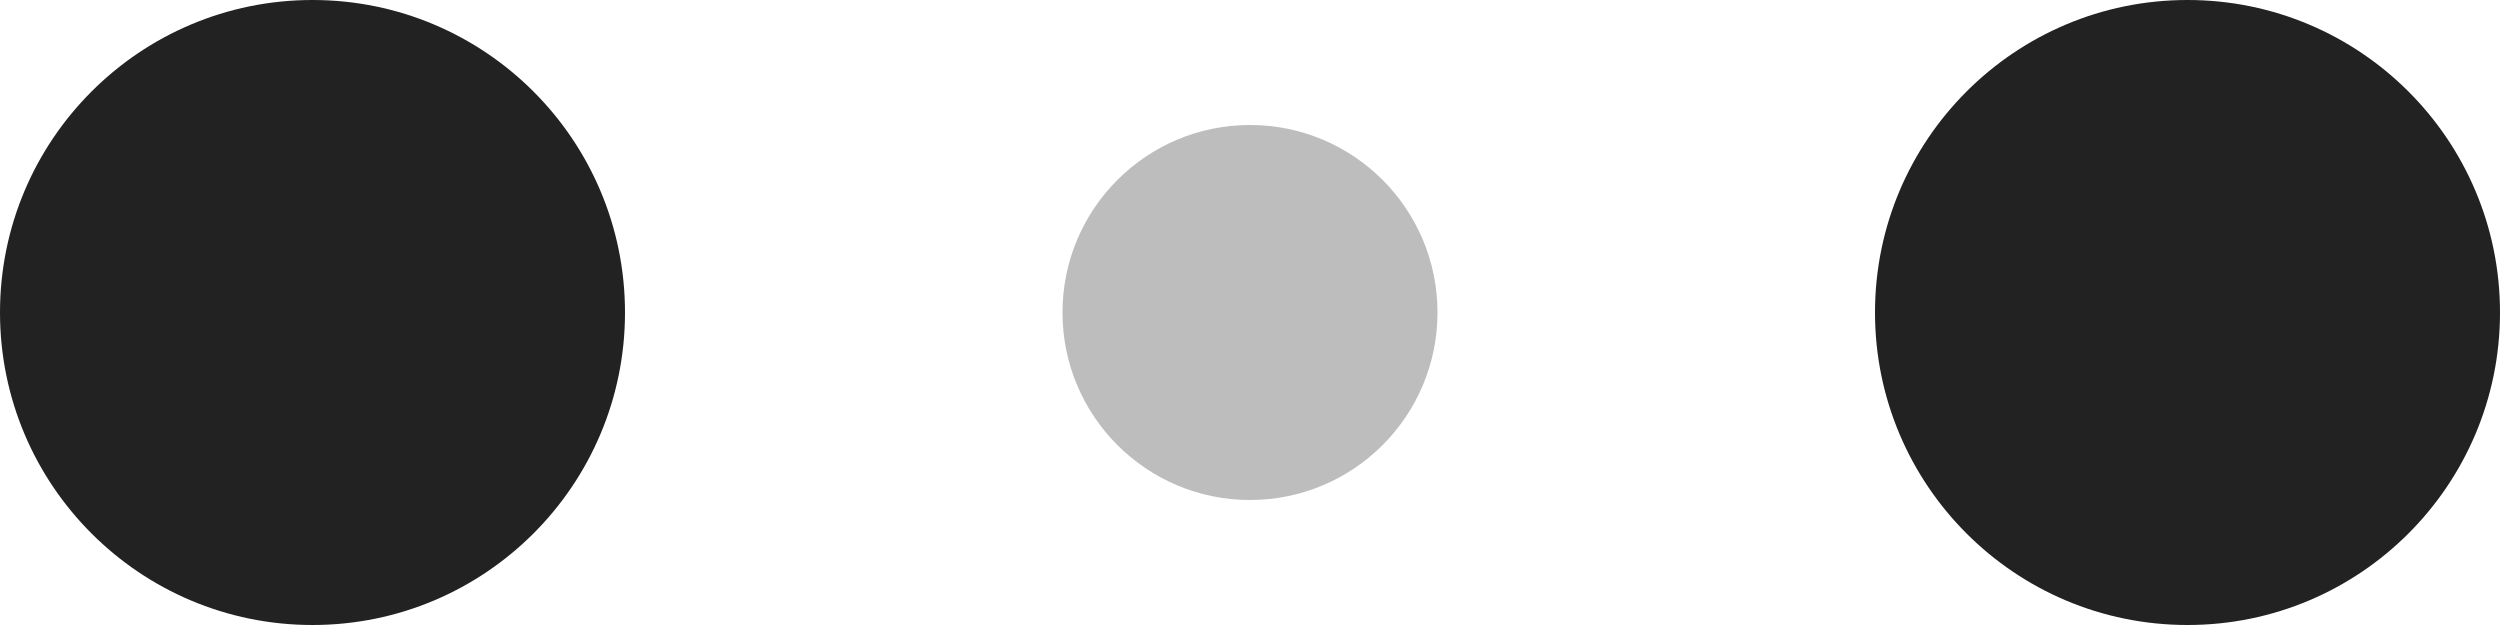 <svg width="120" height="30" viewBox="0 0 120 30" xmlns="http://www.w3.org/2000/svg" fill="#222">
<circle cx="15" cy="15" r="15">
<animate attributeName="r" from="15" to="15"
begin="0s" dur="0.8s"
values="15;9;15" calcMode="linear"
repeatCount="indefinite" />
<animate attributeName="fill-opacity" from="1" to="1"
begin="0s" dur="0.8s"
values="1;.5;1" calcMode="linear"
repeatCount="indefinite" />
</circle>
<circle cx="60" cy="15" r="9" fill-opacity="0.3">
<animate attributeName="r" from="9" to="9"
begin="0s" dur="0.8s"
values="9;15;9" calcMode="linear"
repeatCount="indefinite" />
<animate attributeName="fill-opacity" from="0.5" to="0.5"
begin="0s" dur="0.8s"
values=".5;1;.5" calcMode="linear"
repeatCount="indefinite" />
</circle>
<circle cx="105" cy="15" r="15">
<animate attributeName="r" from="15" to="15"
begin="0s" dur="0.8s"
values="15;9;15" calcMode="linear"
repeatCount="indefinite" />
<animate attributeName="fill-opacity" from="1" to="1"
begin="0s" dur="0.8s"
values="1;.5;1" calcMode="linear"
repeatCount="indefinite" />
</circle>
</svg>